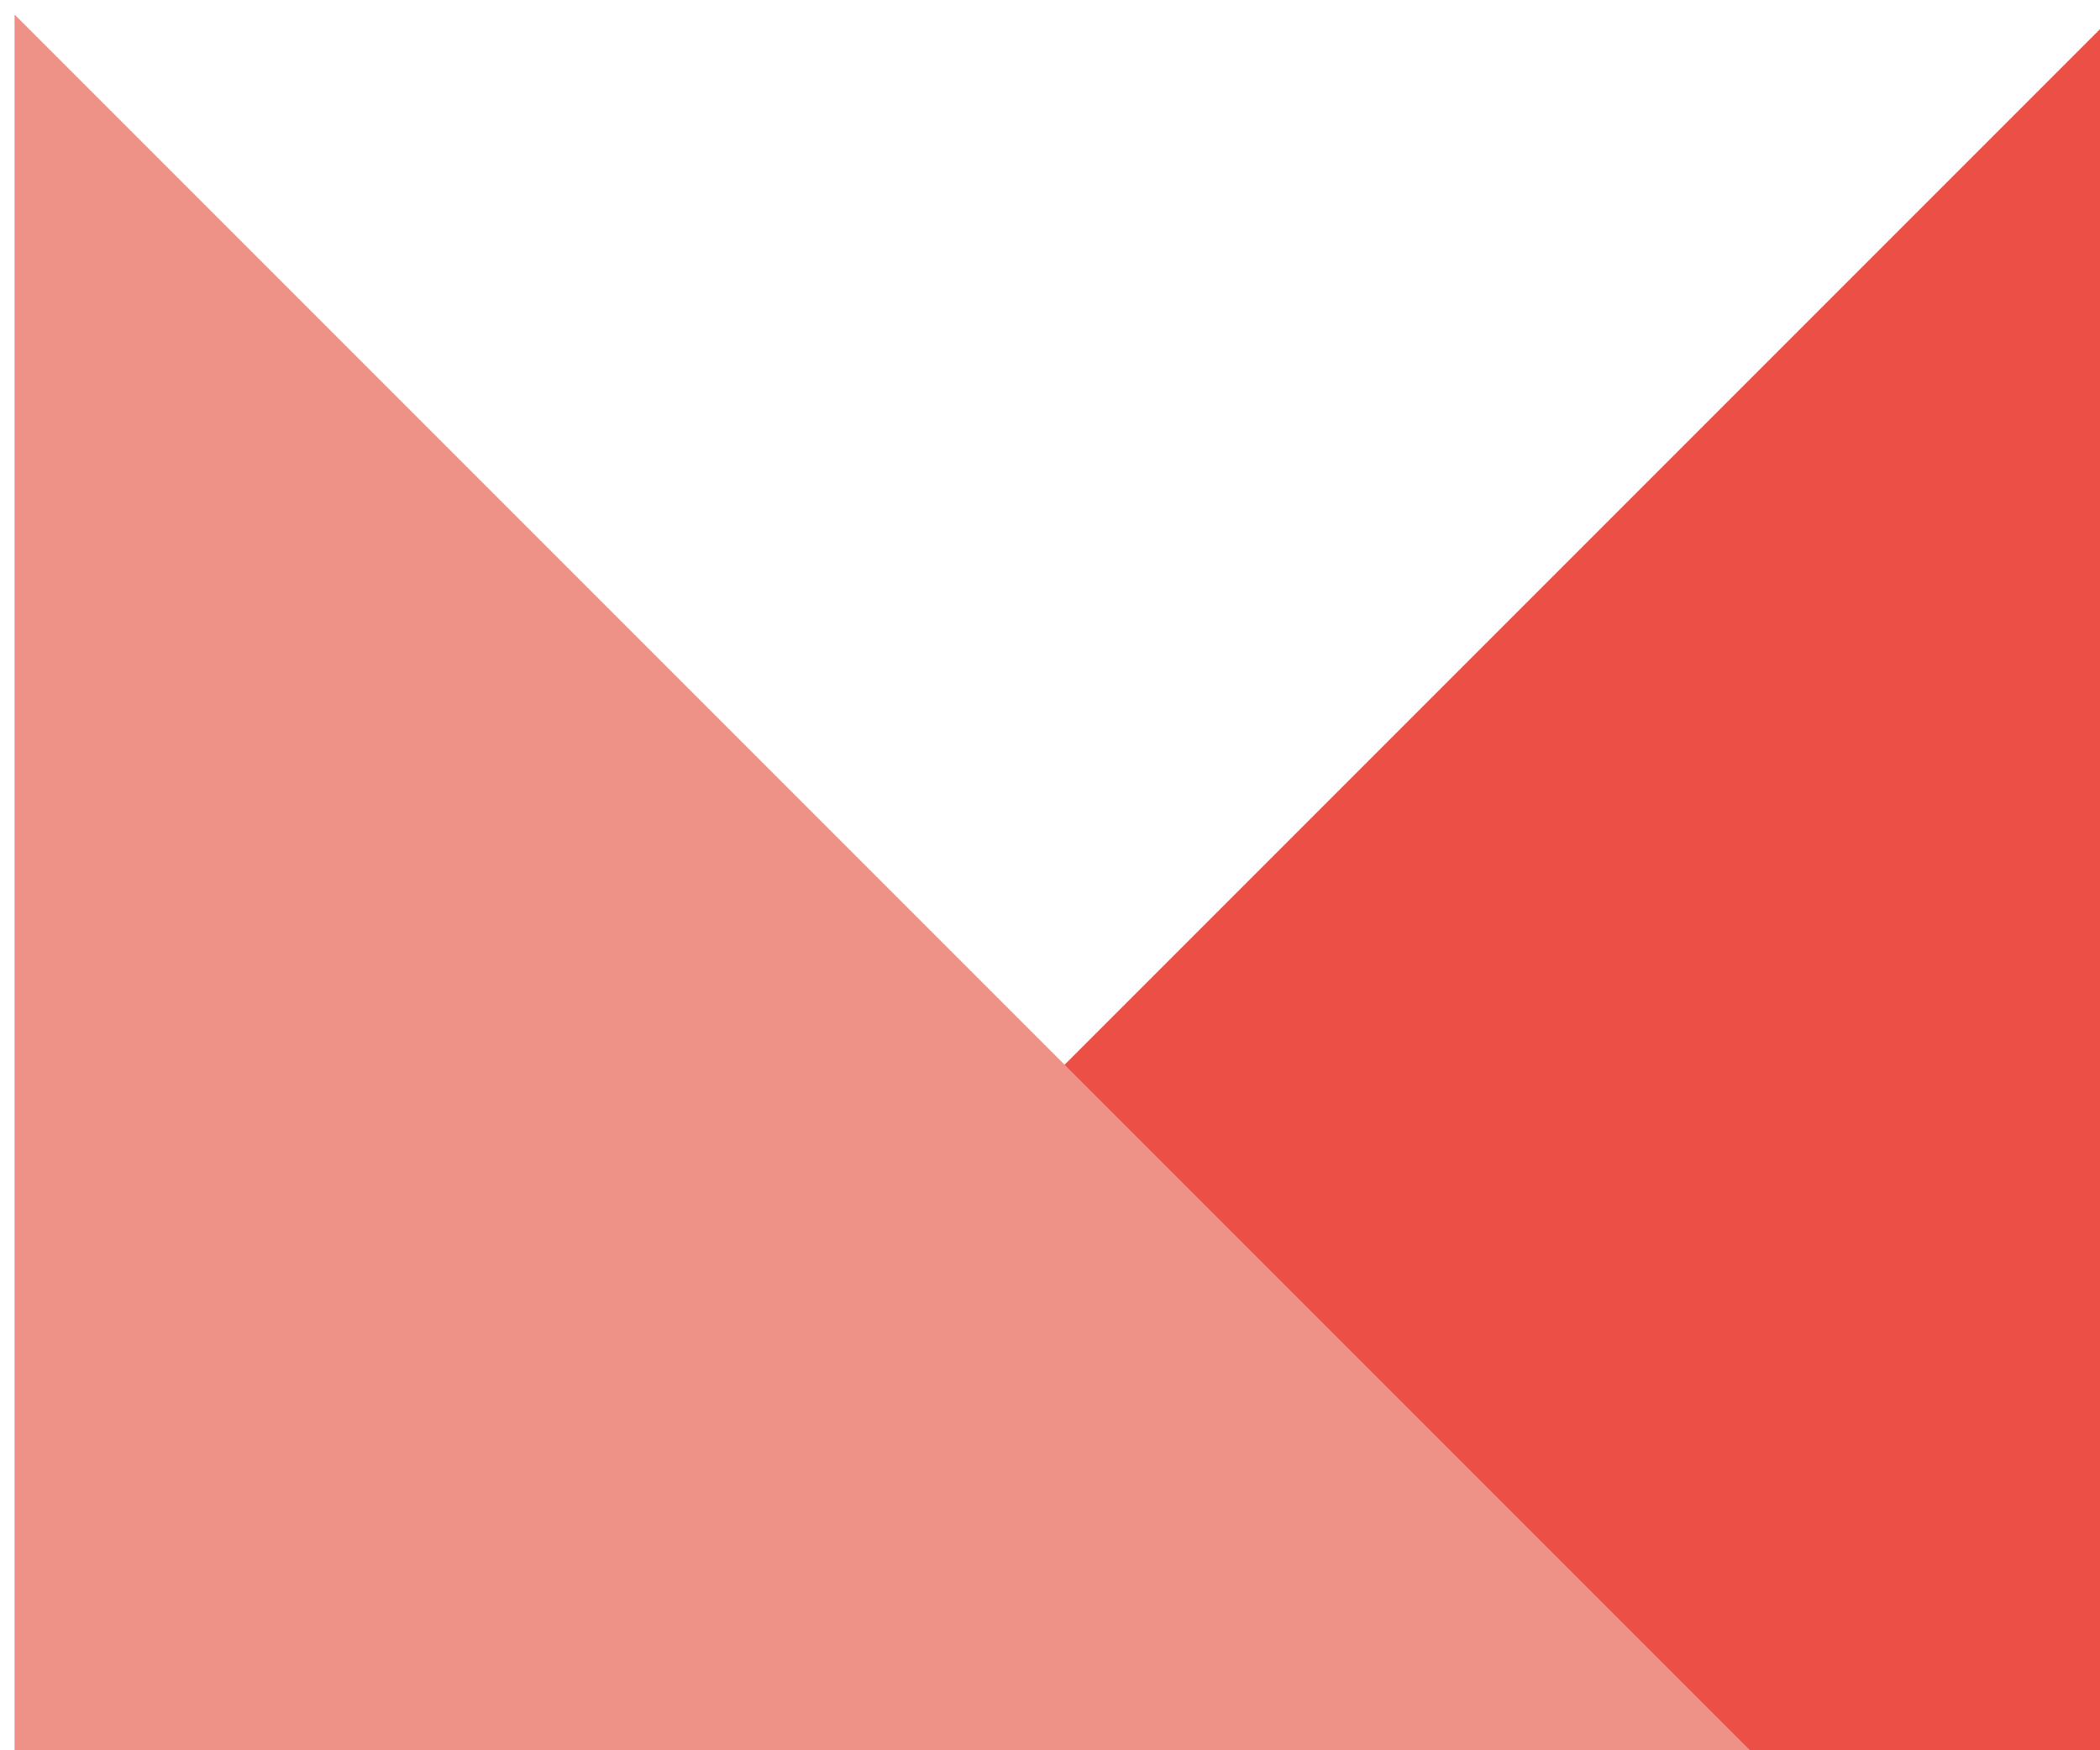 <?xml version="1.0" encoding="UTF-8"?>
<!-- Do not edit this file with editors other than draw.io -->
<!DOCTYPE svg PUBLIC "-//W3C//DTD SVG 1.1//EN" "http://www.w3.org/Graphics/SVG/1.1/DTD/svg11.dtd">
<svg xmlns="http://www.w3.org/2000/svg" xmlns:xlink="http://www.w3.org/1999/xlink" version="1.1" width="72px" height="60px" viewBox="-0.5 -0.5 72 60" content="&lt;mxfile host=&quot;app.diagrams.net&quot; modified=&quot;2023-11-07T19:13:14.456Z&quot; agent=&quot;Mozilla/5.0 (Windows NT 10.0; Win64; x64) AppleWebKit/537.36 (KHTML, like Gecko) Chrome/119.0.0.0 Safari/537.36&quot; etag=&quot;hb8ikzIcni3LebbhwMLE&quot; version=&quot;22.0.8&quot; type=&quot;google&quot; pages=&quot;3&quot;&gt;&lt;diagram name=&quot;problems&quot; id=&quot;ZzaTjNGTTZ6izFPW2Fh5&quot;&gt;xVXfb9owEP5r8liJ2Cwtj5BCV4luVZFg25vBR2Lh2Jnj8KN//c6xAwSYtEmd9pLY33e+8913l0Q0LfZPhpX5i+YgI9Lj+4g+RoTEhMb4csghIDHteSQzggfsBMzEOwSwNasFh6pjaLWWVpRdcKWVgpXtYMwYveuarbXsRi1ZBlfAbMXkNboQ3OYefSD3J/wziCxvI8fJwDMFa41DJlXOuN6dQXQc0dRobf2q2KcgXfXauvhzk9+wx4sZUPZPDsy/PH9/MdNNvZ0mhmXPk201vwtetkzWIeEFq5rbrzAl91bOhXtwMPicGECNBHIp7nag1NEKhH9moMD5GNWVwJVbsnq9ZDU0tlFKo1GC7jHgJCIJK8qIjtSycq9QKnto6290rTi4FHpI73JhYVaylWN32HKI5baQuIuPp89L0uYHxsL+DAolegJdgDUHNAks7Qe5QsMeG3F3Up/0ApafKT8IGAsNlx1dnzTBRZDlLyQiVxJh0SRGHS1xkdkmbw+stbKd8iU/a90Sd1UzXEM0IEm598cC3zp6A+bus9AGx4T0Xo1eSiiq5tSlUD4kpuSjdm+C8NntLjRFKWxXuMoavYFUS20QUVqBu7SQ8gJiUmQKtysUGNuRjpywAqd1GIhCcO7C3OyUbi99QLOQpNssMbluFnqrWT59QLOMHmSdkmk2/8bvvw5USabj4sY8j4XauJEb9us1uK+n31g3prjFirjZFo4yAqcy4I9CZeCHeoPT22AcR9i4BpPMk/4wmLU23DOvSNUqO34u3uAdSnuyLVlVAYrg3P2oLbNu9Z9Hvh/3OyrS5N+NPG5PX/yGO/tx0vEv&lt;/diagram&gt;&lt;diagram id=&quot;cXiQFUwZ2PSHZnQ9laYs&quot; name=&quot;social-app&quot;&gt;7ZfBbuIwEIafJkckEkPaHpuUtloJtRKH9lZZ8ZBYdWJkHBL26XdC7IQkXXVBlF11kUDCP8PMeP7PRnFImJYPiq6SuWQgHG8cK84ccud4notvFFY0ho5QRSz4TyuOjZpzButOoJZSaL7qipHMMoh0R6NKyaIbtpRi2MYiogIG6gtnOqnVa++q1R+Bx4kt5Po39TcptcGm8XVCmSz2JDJzPN/xSEkdEjiV1n2RUEmpPw2zwWkZgqgma+da170/PkGzdwWZPlHO0Sy9UyyI3l9eR/M3mYWPTz9GrpnmhorczH1uhqa31gkNJTYRJDoVKLj4ca2VfIdQCqlQyWSGkcGSC9GTqOBxhssItwGoBxtQmqPHt+aLlDNWlQmKhGtYrGhU1SwQV9SUzDMGVfvj3V53jWICKH87JfdP7O0P6gFkClptcW0yE3dS597W6ymZ1uuiJdEdG7ySfQqtSA3scZP7IPcw1hh4Yr+vB34P7IaM3VbHtbVx4Lw9kBNUolxtdiYNwWCwpLmo2GmOoNs4CSzun/TT+bjn0/QDm6ymQFDNN90+PrLukFbahp4lxw01VE0sHIaqK9KDZS1zFYH51QG8HFjX93t1NVUx6GPrGlqb6f9txu21fzTj3XtnSPwF5goqW/bcMPfqfneY3S++sC8sI1Ne9+/evznXxTz5r1j2Liyf/V4eMPVVLHu9uv0z9K+zvIv95LnPdtE+TpPZLw==&lt;/diagram&gt;&lt;diagram id=&quot;GmlAMR6njTPUH0gymwg0&quot; name=&quot;Logo&quot;&gt;zZRNb6MwEIZ/DcdWAbfQHDdsPw5baVeRNsfIgcFYNR5qJg3pr19T2yEoitpKq6qXyH7m0/NOiFje9PeGt/UjlqCiZFb2EfsZJUk2Y/Z3AHsH0qvUAWFk6VA8gqV8BQ9nnm5lCd3EkRAVyXYKC9QaCpowbgzupm4VqmnVlgs4AcuCq1O6kiXVjt4k2cgfQIo6VI7TubM0PDj7l3Q1L3F3hNhtxHKDSO7U9DmoYXZhLi7u7oz10JgBTR8J+NM/GpHJVZy/brZsvXxer7qLxGV54WrrH+ybpX2YwAsYknYgv/gG1G/sJEnU1rRBImwitggOP5QUg4GwtbSmRtlLbI/25e2QrOnFsCOXG97J4hIN1ShQc7UmI7kWQ8GFQeK+wMV8NgSTwafD7O3UFpVUKkeF5q0/BsVVZZcqeAaLRj3k8++zLUJ/dnDxQQ67xoANkNlbFx/AsmsX4lf4OvX33bgQqRe5PtqFwLhfQXHIPKpkD16oT4jGvr1olZLt35DoXQFhHt9k5wRswUg7NjDLlhdSi5ADNQXPEiq+VfSf1E7ZV6ltr+Pf/8129A1lt/8A&lt;/diagram&gt;&lt;/mxfile&gt;"><defs/><g><path d="M 12 60 L 12 0 L 72 60 Z" fill="#ec4f46" stroke="none" transform="rotate(-90,42,30)" pointer-events="all"/><path d="M 0 60 L 0 0 L 60 60 Z" fill="#ee9187" stroke="none" transform="translate(0,30)scale(1,-1)translate(0,-30)rotate(90,30,30)" pointer-events="all"/></g></svg>